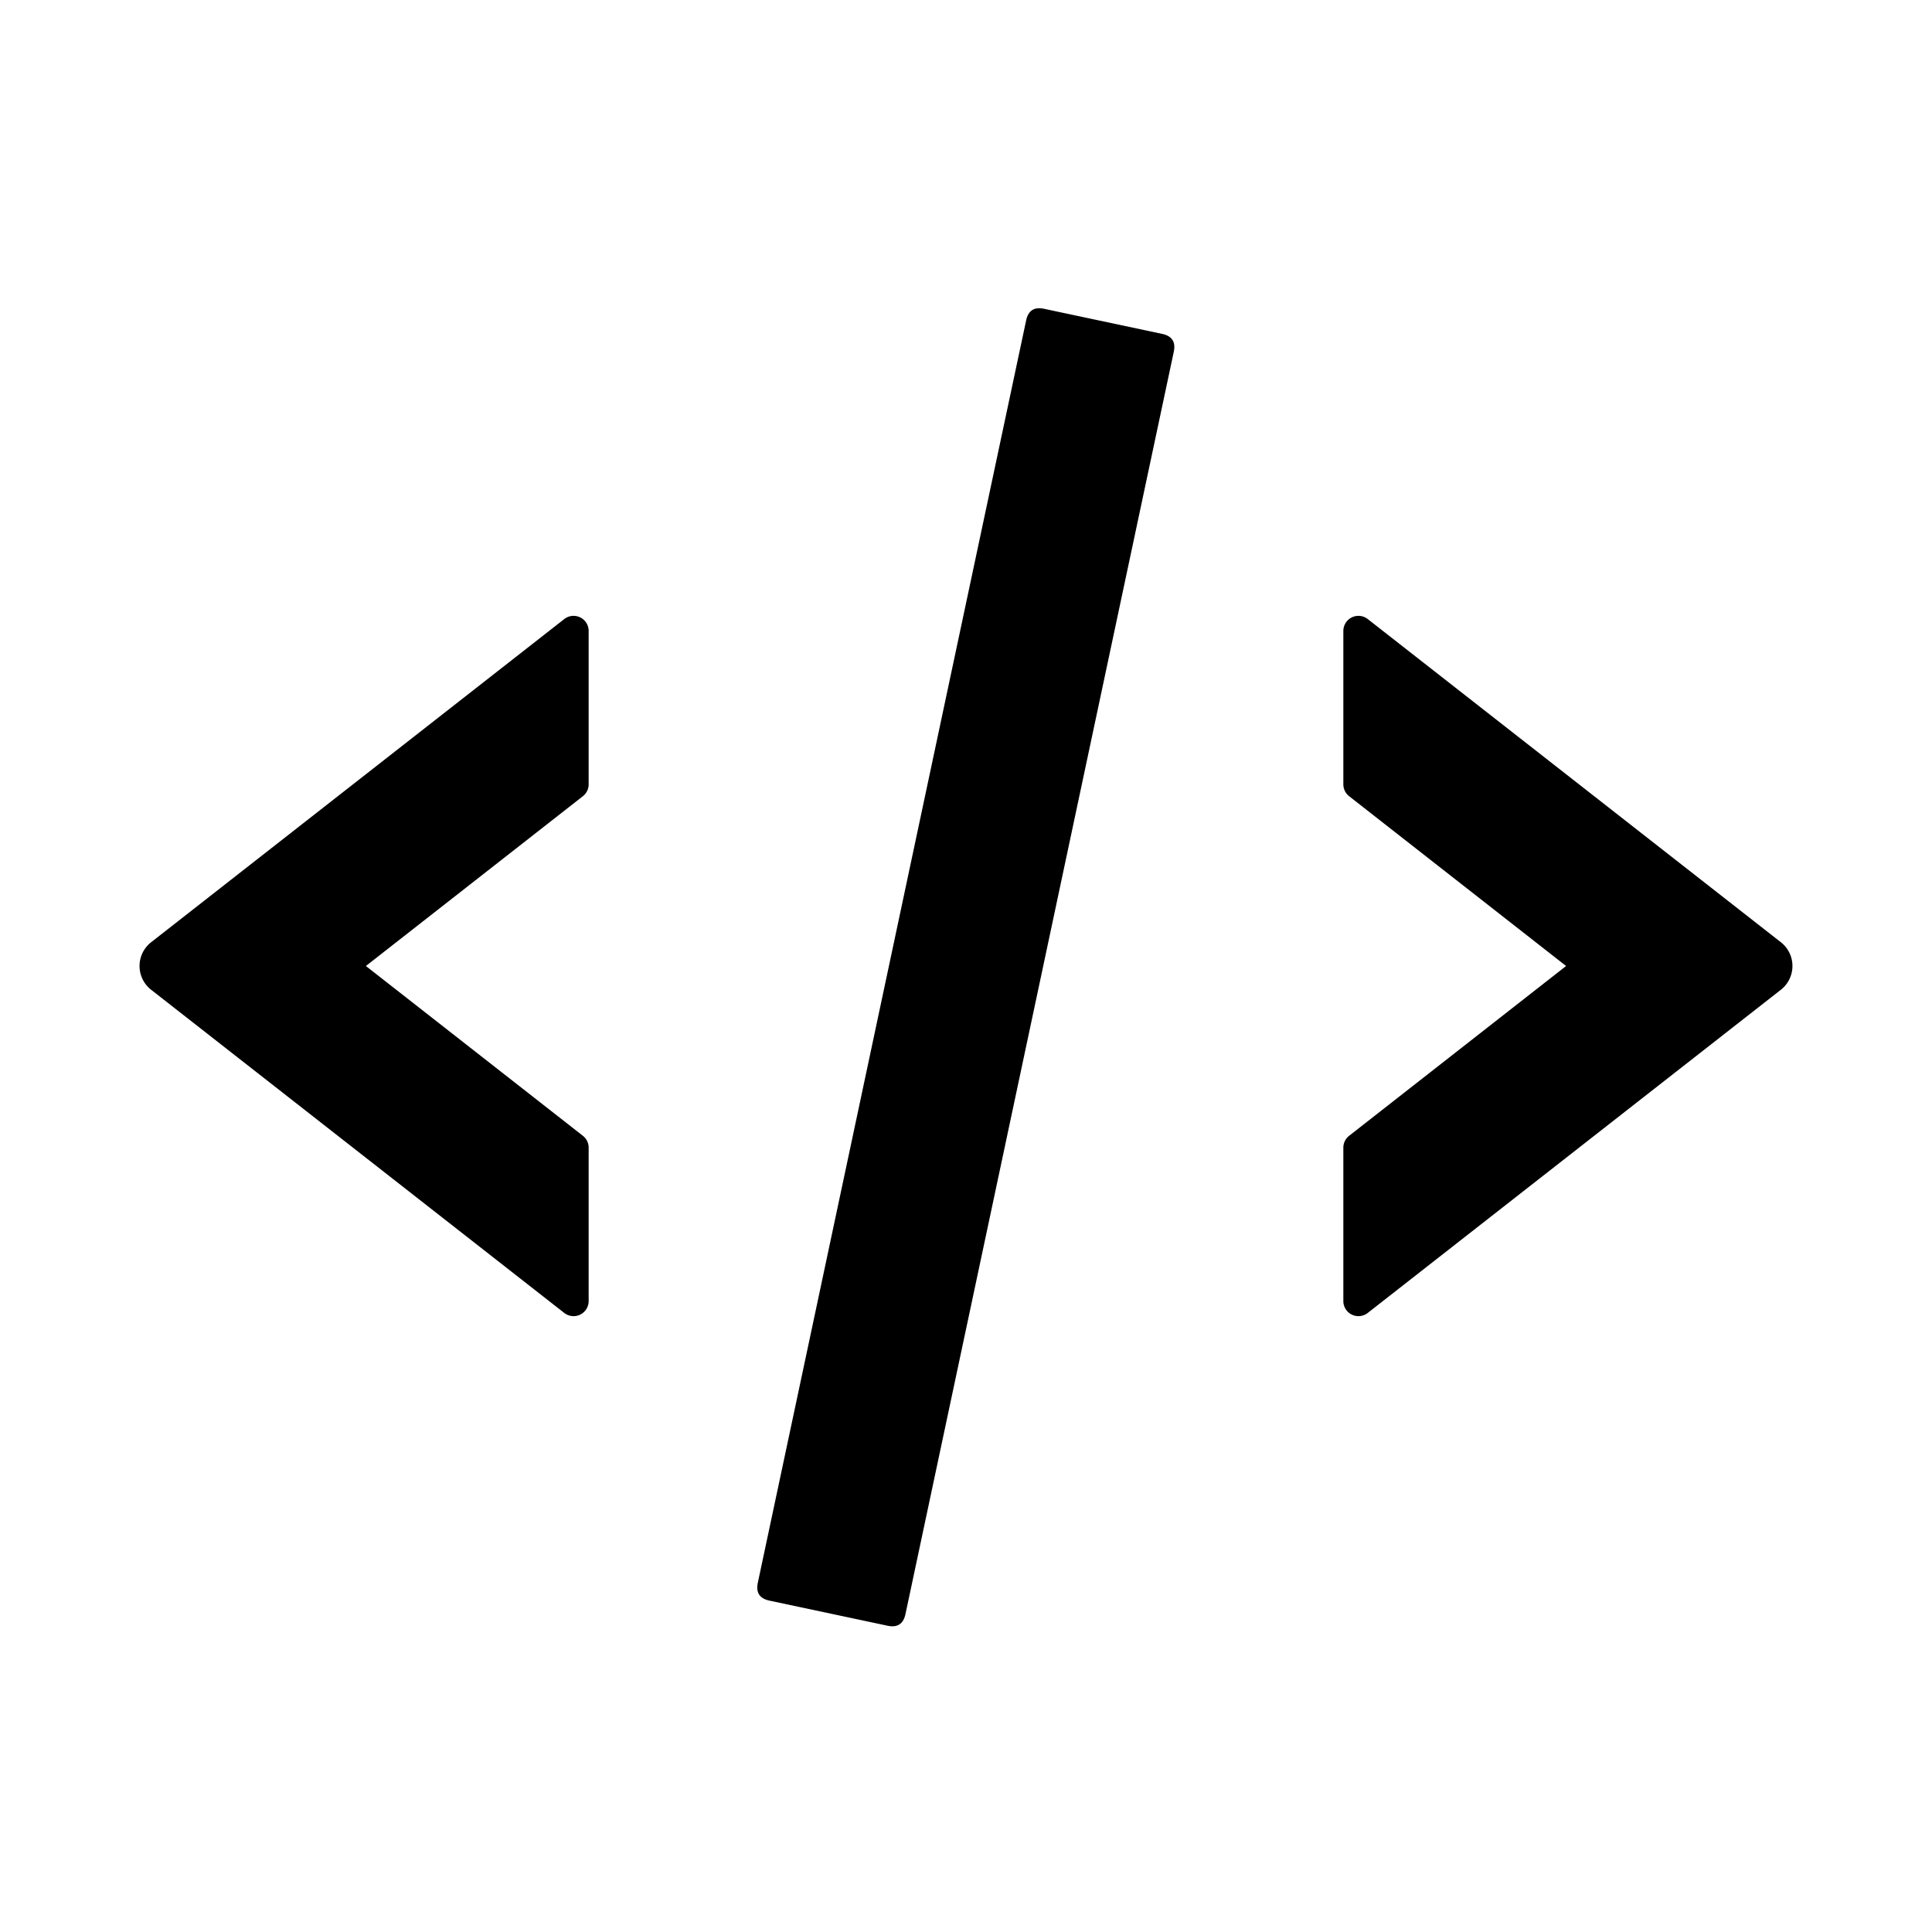 <?xml version="1.0" standalone="no"?><!DOCTYPE svg PUBLIC "-//W3C//DTD SVG 1.1//EN" "http://www.w3.org/Graphics/SVG/1.1/DTD/svg11.dtd">
<svg xmlns="http://www.w3.org/2000/svg" class="icon" viewBox="0 0 1024 1024"><defs><style></style></defs><path d="M553.363 163.663l62.602 13.307q7.825 1.663 6.162 9.488L479.915 855.511q-1.663 7.825-9.488 6.162l-62.602-13.307q-7.825-1.663-6.162-9.488l142.212-669.053q1.663-7.825 9.488-6.162zM712 334.415v81.297a8 8 0 003.07 6.3L830.062 512 715.07 601.988a8 8 0 00-3.07 6.3v81.297a8 8 0 0012.93 6.301l218.96-171.284c6.96-5.444 8.189-15.5 2.744-22.46a16 16 0 00-2.744-2.744L724.93 328.114a8 8 0 00-12.93 6.301zm-400 0v81.297a8 8 0 01-3.07 6.3L193.938 512l114.992 89.988a8 8 0 013.07 6.3v81.297a8 8 0 01-12.93 6.301L80.11 524.602c-6.96-5.444-8.189-15.5-2.744-22.46a16 16 0 012.744-2.744l218.96-171.284a8 8 0 0112.93 6.301z"></path></svg>
